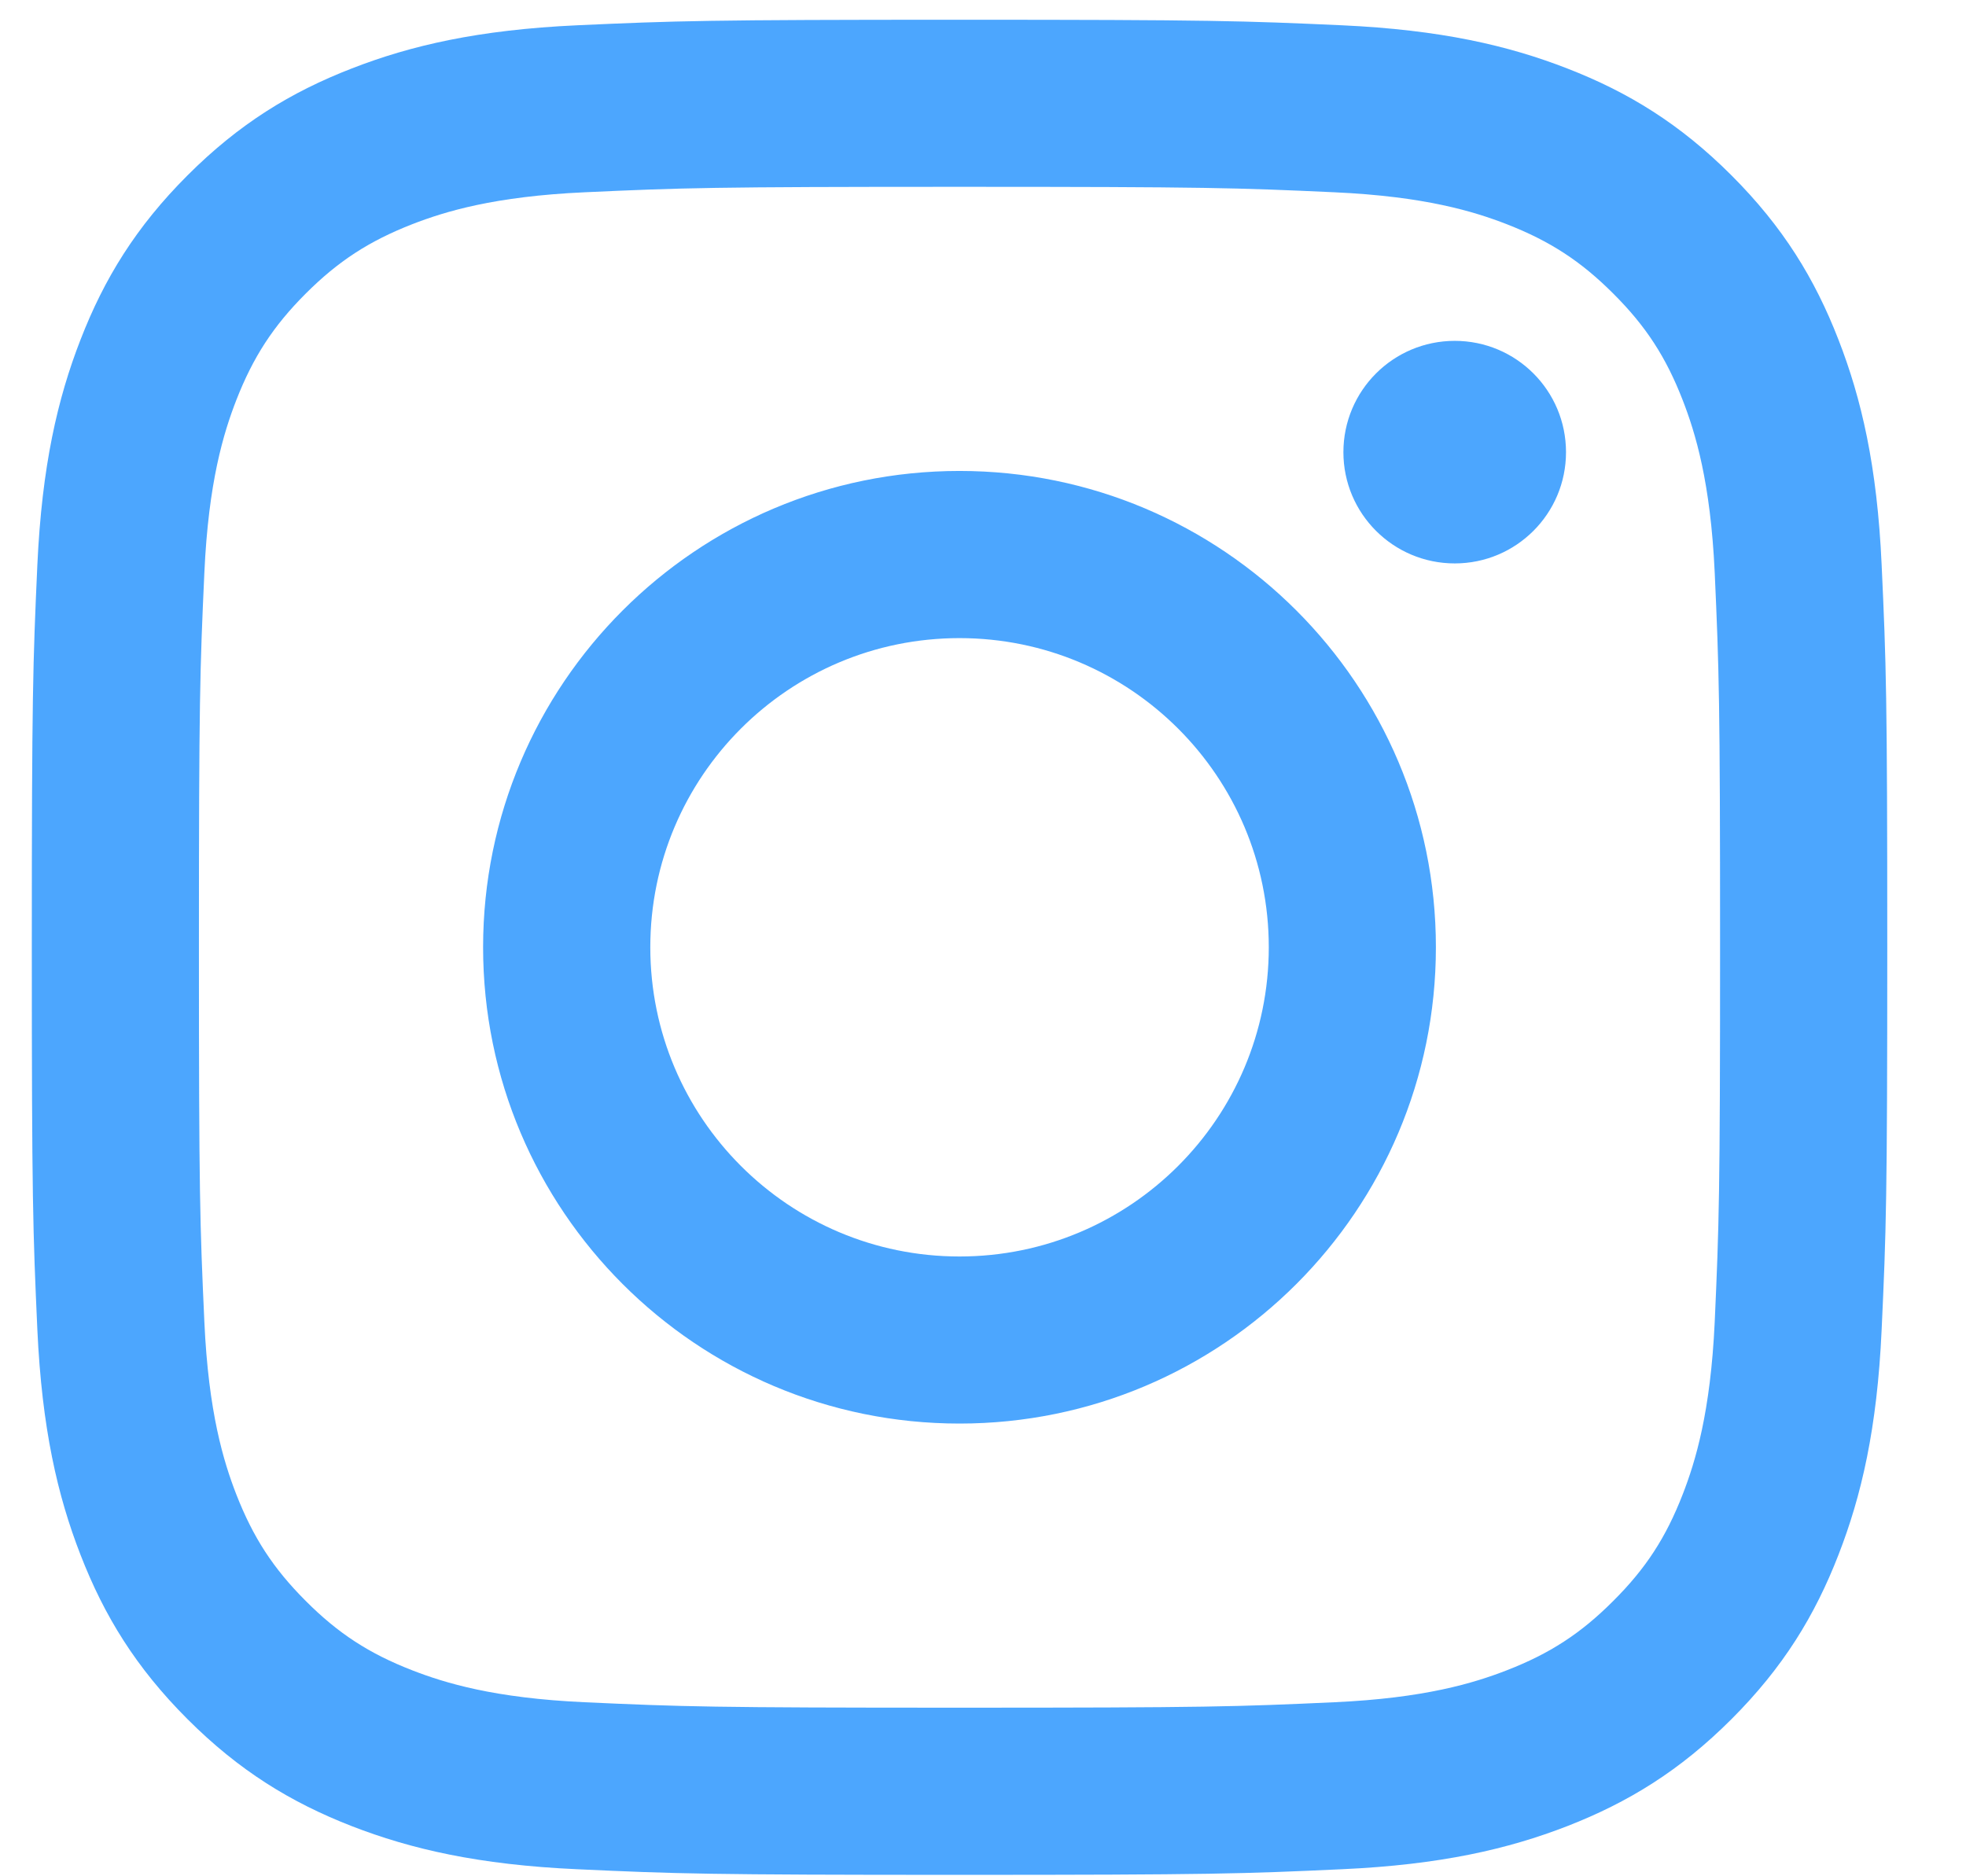 <svg width="22" height="21" viewBox="0 0 22 21" fill="none" xmlns="http://www.w3.org/2000/svg">
<path fill-rule="evenodd" clip-rule="evenodd" d="M10.737 0.221C7.918 0.221 7.564 0.233 6.457 0.283C5.352 0.334 4.597 0.509 3.937 0.766C3.254 1.031 2.675 1.386 2.098 1.963C1.521 2.54 1.166 3.119 0.901 3.802C0.644 4.462 0.469 5.217 0.418 6.322C0.368 7.429 0.356 7.783 0.356 10.602C0.356 13.422 0.368 13.775 0.418 14.882C0.469 15.987 0.644 16.742 0.901 17.402C1.166 18.085 1.521 18.664 2.098 19.241C2.675 19.818 3.254 20.173 3.937 20.439C4.597 20.695 5.352 20.871 6.457 20.921C7.564 20.972 7.918 20.984 10.737 20.984C13.556 20.984 13.91 20.972 15.017 20.921C16.122 20.871 16.877 20.695 17.537 20.439C18.22 20.173 18.799 19.818 19.376 19.241C19.953 18.664 20.308 18.085 20.573 17.402C20.83 16.742 21.006 15.987 21.056 14.882C21.107 13.775 21.119 13.422 21.119 10.602C21.119 7.783 21.107 7.429 21.056 6.322C21.006 5.217 20.83 4.462 20.573 3.802C20.308 3.119 19.953 2.54 19.376 1.963C18.799 1.386 18.22 1.031 17.537 0.766C16.877 0.509 16.122 0.334 15.017 0.283C13.91 0.233 13.556 0.221 10.737 0.221ZM10.737 2.091C13.509 2.091 13.837 2.102 14.932 2.152C15.944 2.198 16.494 2.367 16.86 2.509C17.344 2.698 17.69 2.923 18.053 3.286C18.417 3.649 18.642 3.995 18.83 4.479C18.972 4.845 19.141 5.395 19.188 6.407C19.237 7.502 19.248 7.83 19.248 10.602C19.248 13.374 19.237 13.702 19.188 14.797C19.141 15.809 18.972 16.359 18.83 16.725C18.642 17.209 18.417 17.555 18.053 17.918C17.69 18.282 17.344 18.507 16.86 18.695C16.494 18.837 15.944 19.006 14.932 19.052C13.838 19.102 13.509 19.113 10.737 19.113C7.965 19.113 7.637 19.102 6.542 19.052C5.53 19.006 4.98 18.837 4.614 18.695C4.13 18.507 3.784 18.282 3.421 17.918C3.058 17.555 2.833 17.209 2.644 16.725C2.502 16.359 2.333 15.809 2.287 14.797C2.237 13.702 2.226 13.374 2.226 10.602C2.226 7.83 2.237 7.502 2.287 6.407C2.333 5.395 2.502 4.845 2.644 4.479C2.833 3.995 3.058 3.649 3.421 3.286C3.784 2.923 4.13 2.698 4.614 2.509C4.98 2.367 5.53 2.198 6.542 2.152C7.637 2.102 7.965 2.091 10.737 2.091ZM5.406 10.602C5.406 7.658 7.793 5.271 10.737 5.271C13.681 5.271 16.068 7.658 16.068 10.602C16.068 13.546 13.681 15.933 10.737 15.933C7.793 15.933 5.406 13.546 5.406 10.602ZM10.737 14.063C8.826 14.063 7.277 12.513 7.277 10.602C7.277 8.691 8.826 7.142 10.737 7.142C12.648 7.142 14.198 8.691 14.198 10.602C14.198 12.513 12.648 14.063 10.737 14.063ZM16.279 6.306C16.967 6.306 17.524 5.749 17.524 5.061C17.524 4.372 16.967 3.815 16.279 3.815C15.591 3.815 15.033 4.372 15.033 5.061C15.033 5.749 15.591 6.306 16.279 6.306Z" fill="#0081FE" fill-opacity="0.7"/>
</svg>
